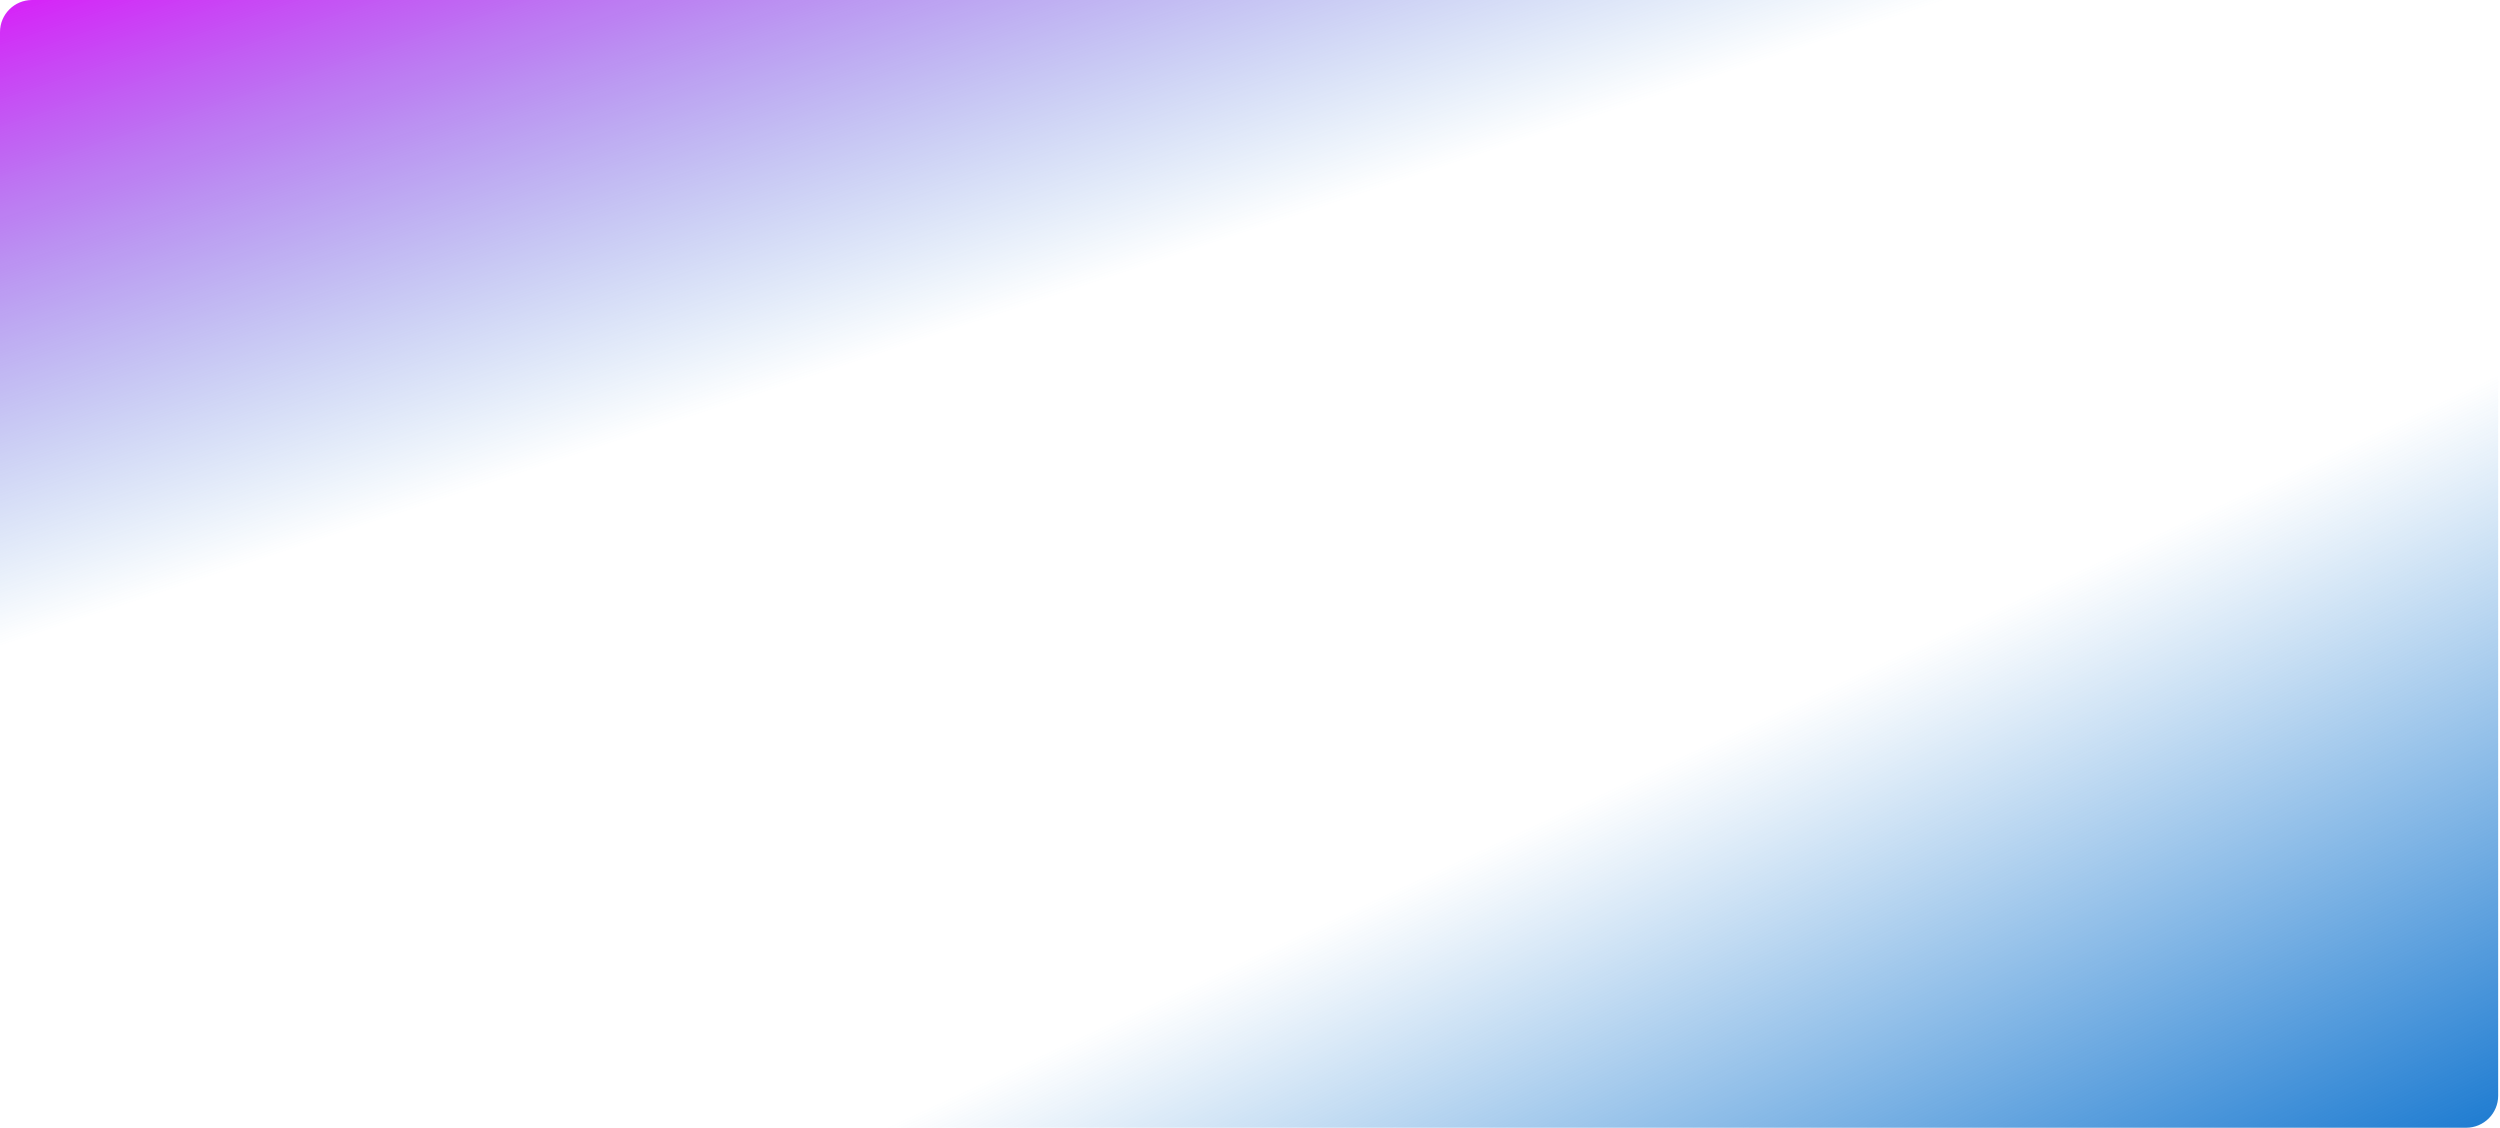 <svg id="Gruppe_58" data-name="Gruppe 58" xmlns="http://www.w3.org/2000/svg" xmlns:xlink="http://www.w3.org/1999/xlink" width="1951.312" height="880.226" viewBox="0 0 1951.312 880.226">
  <defs>
    <linearGradient id="linear-gradient" x1="0.019" x2="0.288" y2="0.363" gradientUnits="objectBoundingBox">
      <stop offset="0" stop-color="#d625f8"/>
      <stop offset="1" stop-color="#227ed2" stop-opacity="0"/>
    </linearGradient>
    <linearGradient id="linear-gradient-2" x1="0.981" y1="1" x2="0.655" y2="0.687" gradientUnits="objectBoundingBox">
      <stop offset="0" stop-color="#227ed2"/>
      <stop offset="1" stop-color="#227ed2" stop-opacity="0"/>
    </linearGradient>
  </defs>
  <rect id="_KOE0728" width="1951.312" height="880.226" rx="25" transform="translate(0)" fill="url(#linear-gradient)"/>
  <rect id="_KOE0728-2" data-name="_KOE0728" width="1949.879" height="880.226" rx="25" transform="translate(0)" fill="url(#linear-gradient-2)"/>
</svg>
